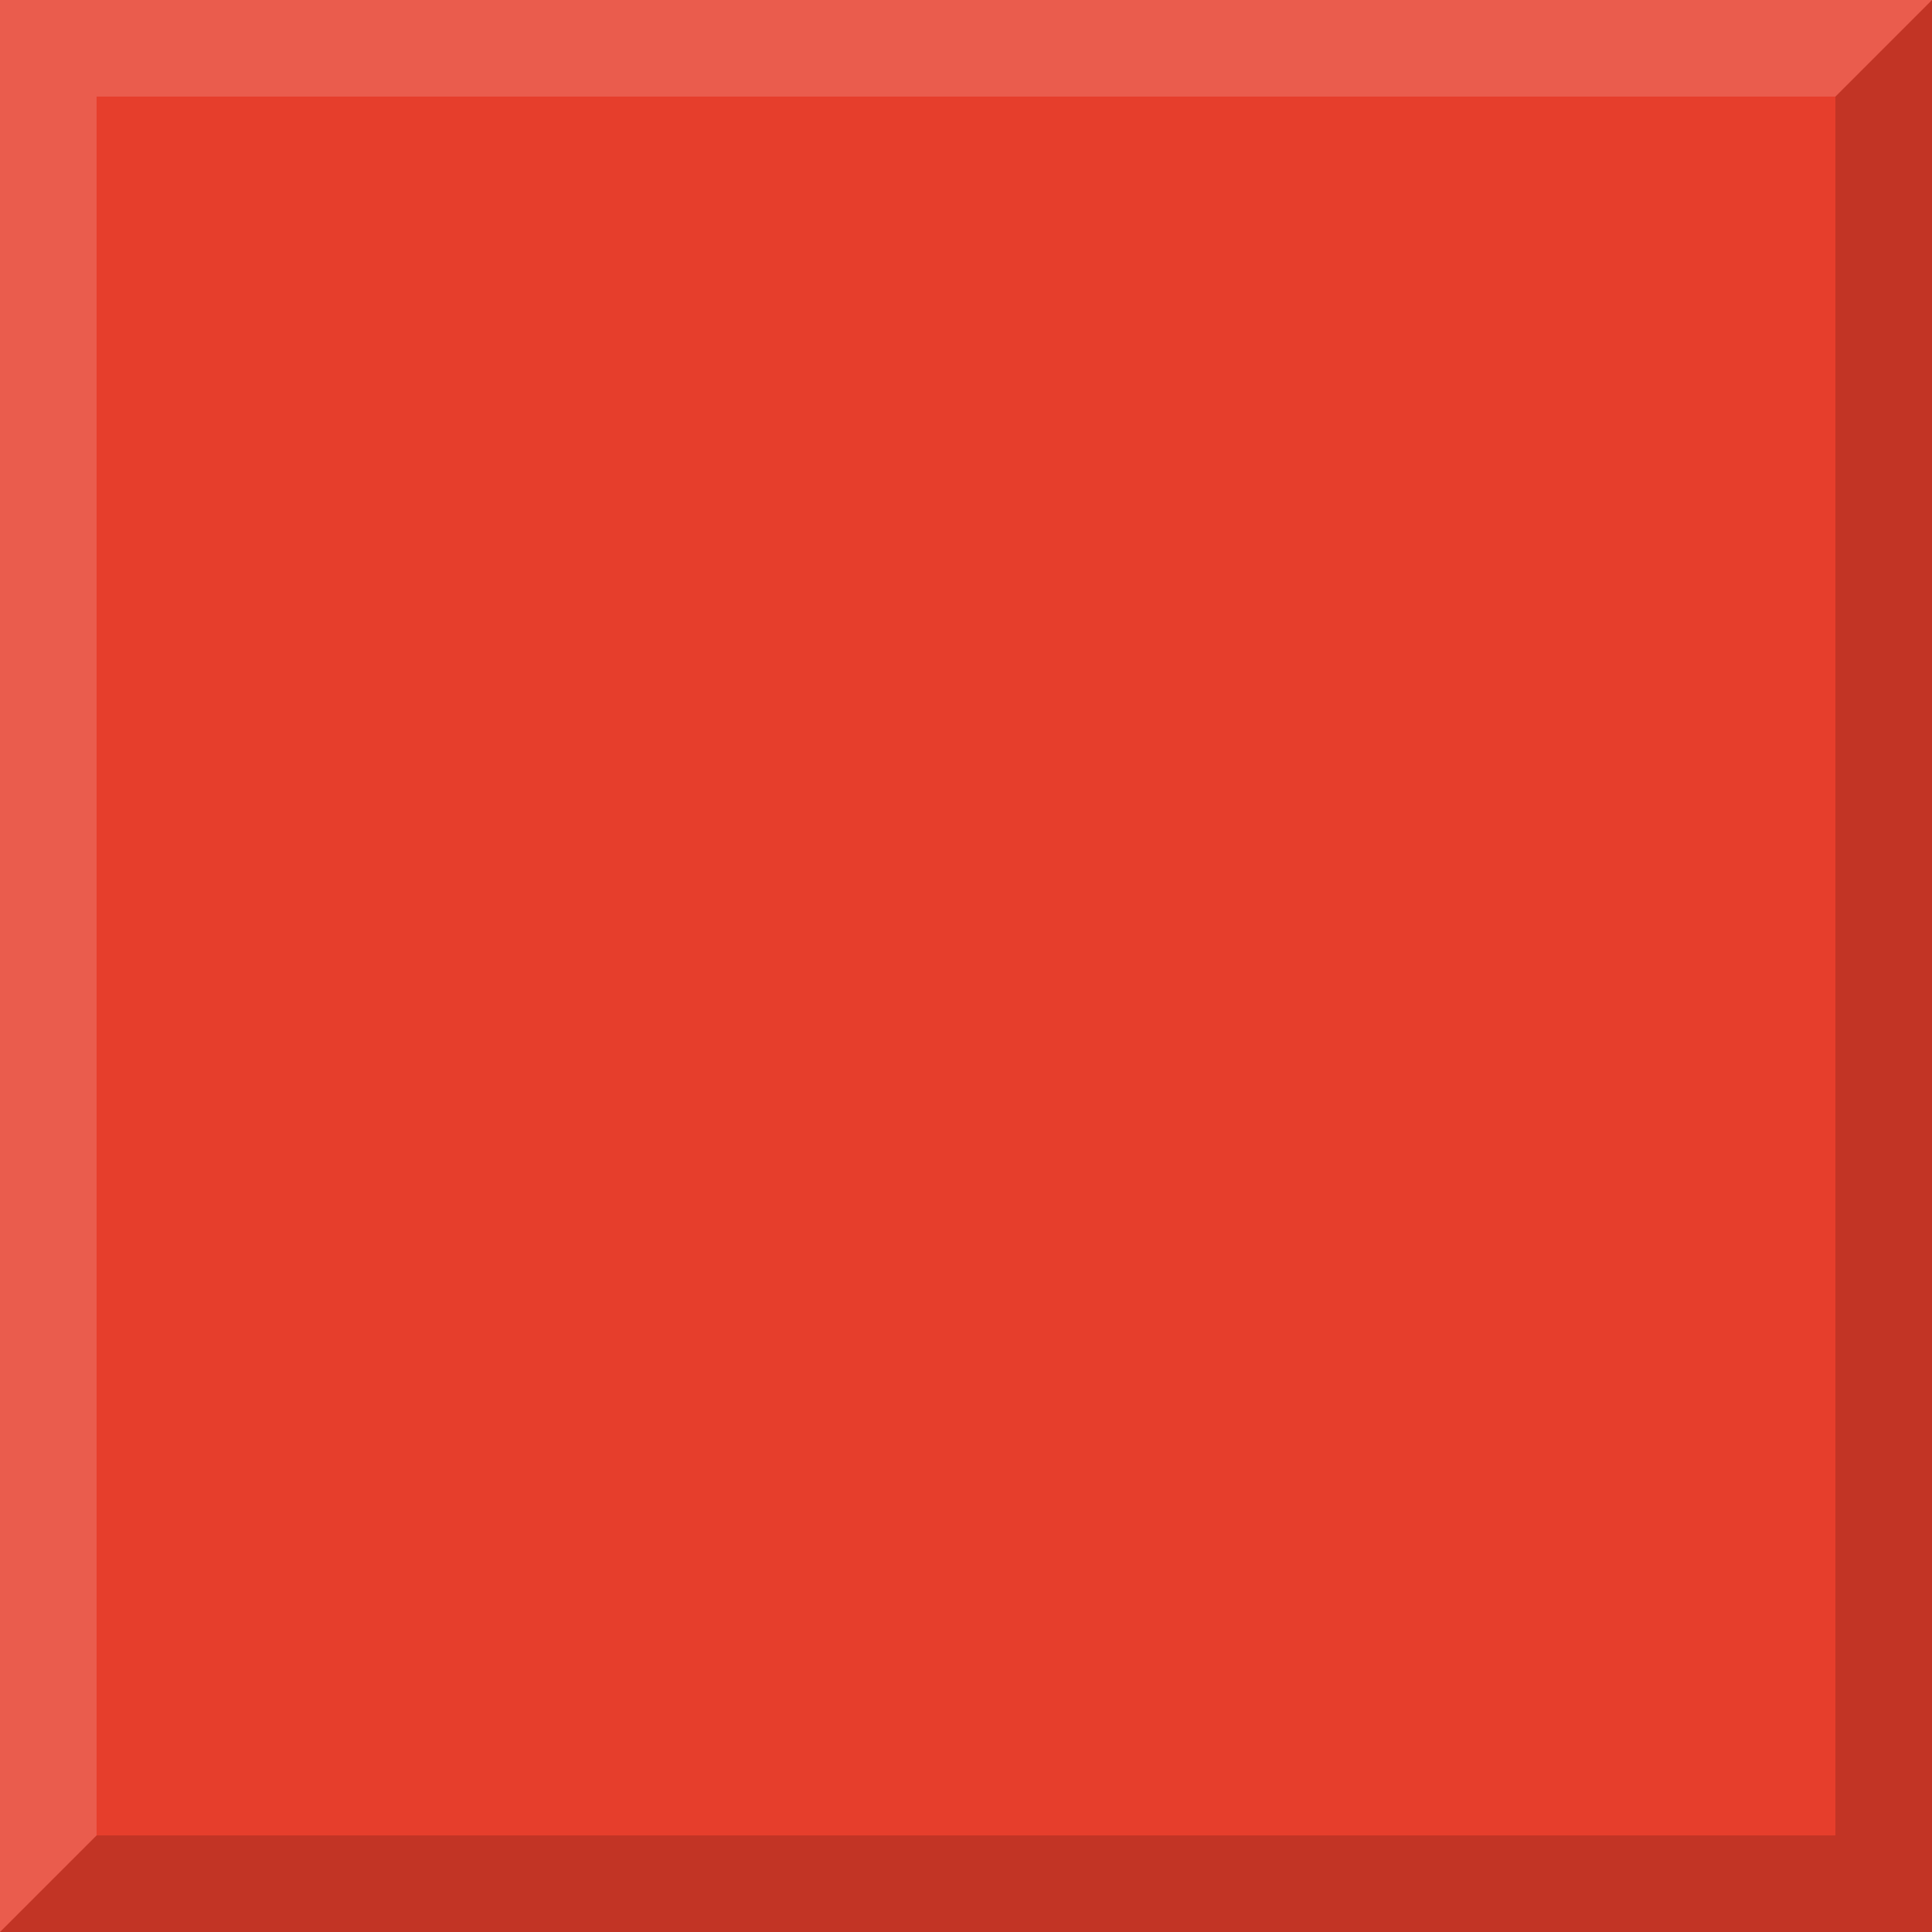 <?xml version="1.0" encoding="UTF-8" standalone="no"?>
<!-- Created with Inkscape (http://www.inkscape.org/) -->

<svg
   xmlns:dc="http://purl.org/dc/elements/1.1/"
   xmlns:cc="http://creativecommons.org/ns#"
   xmlns:rdf="http://www.w3.org/1999/02/22-rdf-syntax-ns#"
   xmlns:svg="http://www.w3.org/2000/svg"
   xmlns="http://www.w3.org/2000/svg"
   version="1.1"
   width="20"
   height="20"
   id="svg2">
  <defs
     id="defs4" />
  <g
     transform="translate(0,-1032.362)"
     id="layer1"
     style="fill:#e63e2c;fill-opacity:1">
    <rect
       width="20"
       height="20"
       x="0"
       y="1032.362"
       id="rect2984"
       style="fill:#e63e2c;fill-opacity:1;fill-rule:evenodd;stroke:none" />
  </g>
  <path
     d="M 0,20 20,20 20,0 19,1 19,19 1,19 z"
     id="path3757"
     style="fill:#000000;fill-opacity:0.157;stroke:none" />
  <path
     d="M 0,20 1,19 1,1 19,1 20,0 0,0 z"
     id="path3759"
     style="fill:#ffffff;fill-opacity:0.157;stroke:none" />
</svg>
